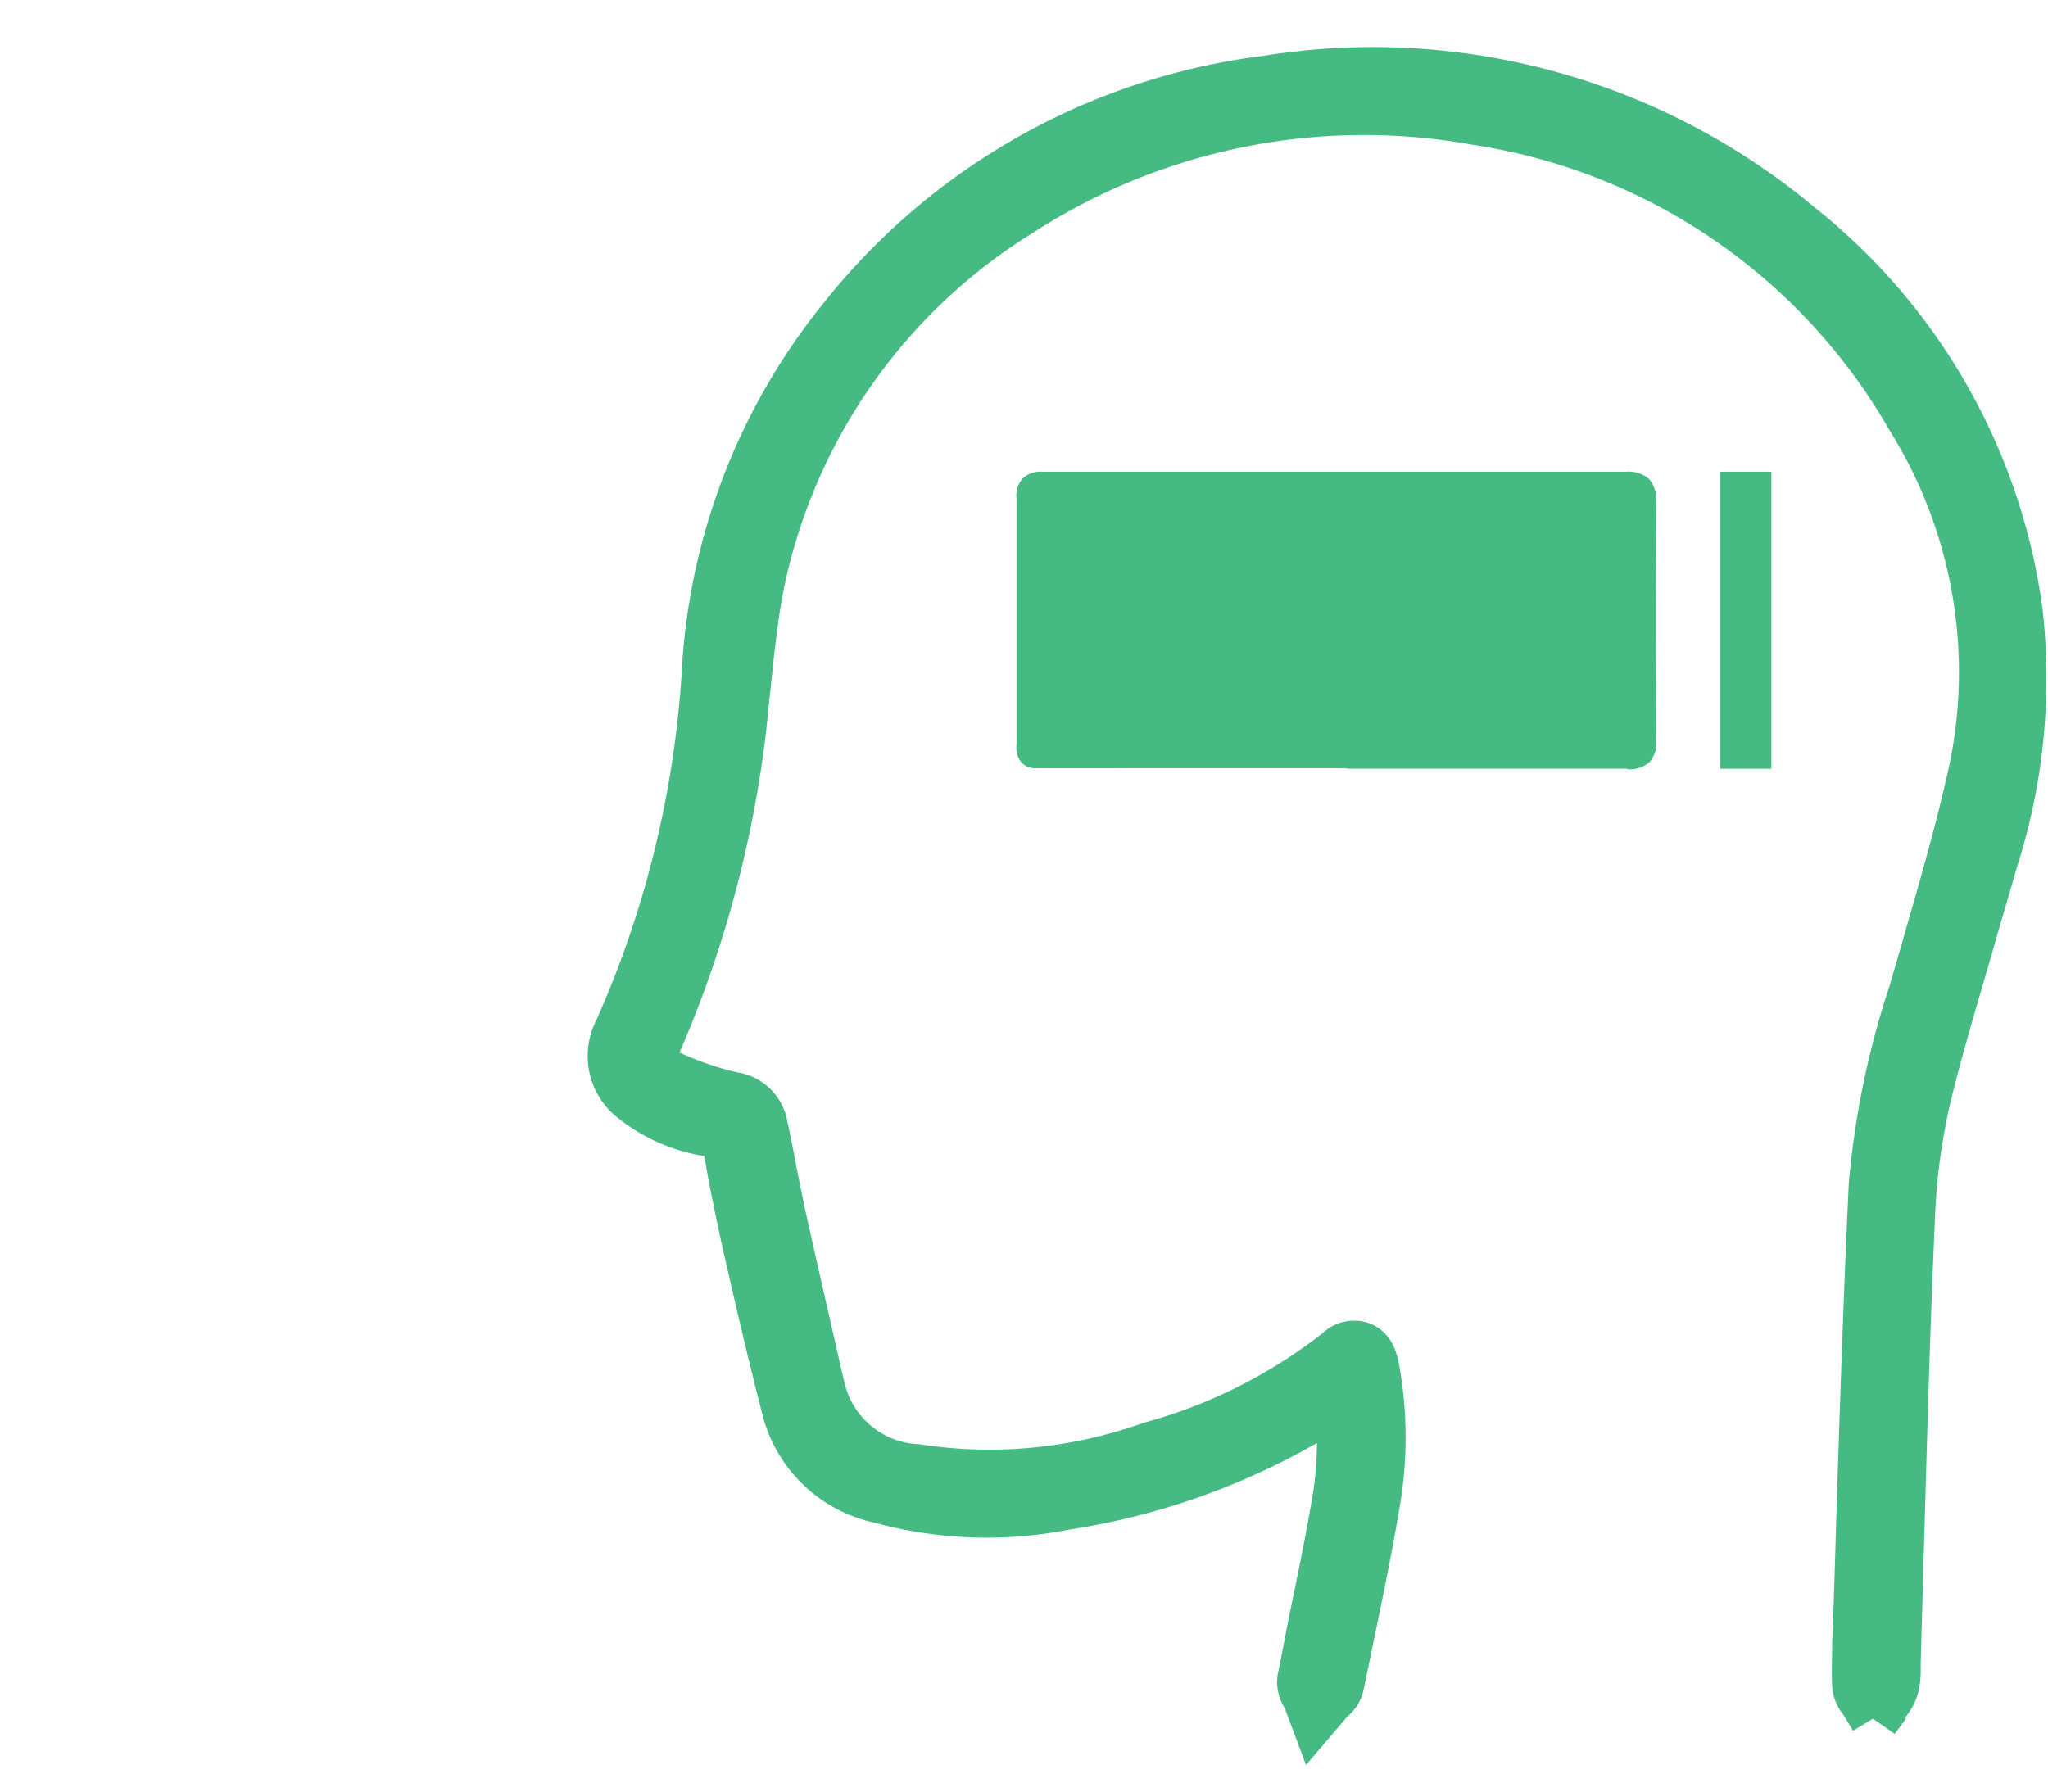 <svg xmlns="http://www.w3.org/2000/svg" width="40" height="35" viewBox="0 0 40 35">
  <g id="Group_10" data-name="Group 10" transform="translate(-935 -638)">
    <rect id="Rectangle_5" data-name="Rectangle 5" width="40" height="35" transform="translate(935 638)" fill="none"/>
    <g id="Layer_1" data-name="Layer 1" transform="translate(946.984 639.435)">
      <g id="Layer_1-2" data-name="Layer 1-2" transform="translate(0 0)">
        <g id="Group_9" data-name="Group 9">
          <g id="_84DH8B" data-name=" 84DH8B">
            <g id="Group_8" data-name="Group 8">
              <g id="Group_6" data-name="Group 6">
                <path id="Path_10" data-name="Path 10" d="M14.346,25.47a13,13,0,0,1-5.58,2.223,7.6,7.6,0,0,1-3.507-.131,2.195,2.195,0,0,1-1.667-1.555c-.289-1.139-.556-2.288-.81-3.438-.139-.624-.255-1.248-.382-1.872-.035-.186-.139-.252-.324-.285a2.87,2.87,0,0,1-1.551-.624.854.854,0,0,1-.232-1.073A20.506,20.506,0,0,0,2.03,11.708,11.722,11.722,0,0,1,4.669,4.832,12.514,12.514,0,0,1,12.8.333a12.715,12.715,0,0,1,10.2,2.8,11.333,11.333,0,0,1,4.214,7.39,11.6,11.6,0,0,1-.475,4.8c-.428,1.511-.914,3.011-1.285,4.533a12.446,12.446,0,0,0-.347,2.529c-.116,2.879-.2,5.77-.278,8.649a2.508,2.508,0,0,1-.023.416.966.966,0,0,1-.15.252c-.046-.077-.127-.153-.139-.241-.012-.263,0-.536,0-.8.1-2.978.185-5.967.324-8.945a17.98,17.98,0,0,1,.891-4.106c.394-1.358.8-2.715,1.088-4.095A9.477,9.477,0,0,0,25.529,6.6,12.093,12.093,0,0,0,16.858.661C10.353-.521,3.824,3.683,2.608,9.836c-.2.974-.255,1.96-.37,2.945A20.893,20.893,0,0,1,.594,18.825c-.162.361-.127.646.243.832a7.86,7.86,0,0,0,1.4.5c.243.066.37.153.417.361.15.712.278,1.423.44,2.135.22,1.018.463,2.025.695,3.044A2.26,2.26,0,0,0,5.85,27.43a9.809,9.809,0,0,0,4.677-.438,10.831,10.831,0,0,0,3.762-1.883c.174-.142.278-.088.324.142a7.085,7.085,0,0,1,.035,2.518c-.208,1.215-.475,2.431-.718,3.635-.023.088-.116.142-.185.219-.035-.088-.116-.2-.093-.285.22-1.128.463-2.244.671-3.383a7.514,7.514,0,0,0,.023-2.5h0Z" transform="translate(0.008 0.013)" fill="#45ba82"/>
                <path id="Path_11" data-name="Path 11" d="M24.646,32.122l-.185-.307s-.023-.033-.035-.055a.469.469,0,0,1-.116-.274c-.012-.263,0-.526,0-.81.035-.821.058-1.642.081-2.452.069-2.124.139-4.325.243-6.492a16.344,16.344,0,0,1,.775-3.755l.254-.876c.335-1.171.694-2.387.948-3.591a9.412,9.412,0,0,0-1.249-6.788A11.836,11.836,0,0,0,16.85.9,12.409,12.409,0,0,0,7.9,2.715a11.216,11.216,0,0,0-5.043,7.2c-.139.679-.208,1.38-.278,2.058-.035.3-.058.58-.093.876a21.749,21.749,0,0,1-1.654,6.1c-.15.339-.058.482.139.58a6.279,6.279,0,0,0,1.365.482.669.669,0,0,1,.567.515c.069.307.127.613.185.92.081.405.162.81.254,1.215.22.985.451,1.982.671,2.956l.023.088a2.054,2.054,0,0,0,1.9,1.577,9.4,9.4,0,0,0,4.569-.438,10.351,10.351,0,0,0,3.678-1.85.4.4,0,0,1,.4-.109c.208.066.243.3.266.372a7.482,7.482,0,0,1,.035,2.584c-.162.985-.37,1.971-.567,2.923l-.15.723a.426.426,0,0,1-.173.252.194.194,0,0,0-.046.055l-.243.285-.127-.339-.035-.066a.453.453,0,0,1-.069-.307c.093-.449.173-.9.266-1.347.139-.668.278-1.347.393-2.025A6.682,6.682,0,0,0,14.19,25.9a13.444,13.444,0,0,1-5.367,2.058,7.868,7.868,0,0,1-3.609-.131,2.385,2.385,0,0,1-1.8-1.7c-.3-1.161-.567-2.321-.821-3.438-.1-.482-.208-.974-.289-1.456l-.081-.427c-.012-.077-.023-.1-.15-.12A3.115,3.115,0,0,1,.4,20.013a1.034,1.034,0,0,1-.278-1.292A20.253,20.253,0,0,0,1.837,11.78a12.009,12.009,0,0,1,2.683-7A12.528,12.528,0,0,1,12.779.153,12.948,12.948,0,0,1,23.142,3a11.571,11.571,0,0,1,4.279,7.511,11.6,11.6,0,0,1-.486,4.872c-.15.536-.312,1.062-.463,1.6-.278.963-.578,1.949-.821,2.934a12.493,12.493,0,0,0-.335,2.5c-.093,2.069-.15,4.182-.208,6.219l-.069,2.431v.1a1.24,1.24,0,0,1-.035.35.753.753,0,0,1-.127.252c-.012.022-.035.044-.046.066l-.2.307h0Z" transform="translate(-0.01 -0.004)" fill="#45ba82" stroke="#45ba82" stroke-width="1"/>
              </g>
              <g id="Group_7" data-name="Group 7" transform="translate(7.865 7.78)">
                <path id="Path_12" data-name="Path 12" d="M6.967,12.4H8.105a2.1,2.1,0,0,1,.263,0c.055.022.1.088.142.142-.055.044-.109.12-.164.12h-1.5c-.219,0-.186-.164-.186-.3V7.6c0-.241.077-.318.318-.318h11.4c.3,0,.383.077.383.383-.011,1.555-.011,3.1,0,4.653,0,.285-.088.361-.372.361h-5.3a.936.936,0,0,1-.175,0,.7.7,0,0,1-.142-.109c.044-.055.088-.131.142-.153a.706.706,0,0,1,.263,0h5.266V7.608H6.967v4.806Z" transform="translate(-6.474 -7.094)" fill="#45ba82"/>
                <path id="Path_13" data-name="Path 13" d="M18.424,12.913H13.07a.747.747,0,0,1-.208-.022.548.548,0,0,1-.175-.12l-.033-.033-.164-.131.142-.164.033-.033a.447.447,0,0,1,.2-.175.559.559,0,0,1,.263-.022h5.124v-4.4H7.191v4.4h1a1.157,1.157,0,0,1,.263.022.415.415,0,0,1,.2.153c0,.011.022.022.033.033l.153.164-.175.142-.033.033a.406.406,0,0,1-.252.142h-1.5a.356.356,0,0,1-.285-.109.448.448,0,0,1-.1-.35V7.636a.5.5,0,0,1,.12-.394A.51.51,0,0,1,7,7.11H18.4a.616.616,0,0,1,.449.142.631.631,0,0,1,.142.449c-.011,1.489-.011,3.011,0,4.653a.57.57,0,0,1-.131.427.58.58,0,0,1-.427.142Z" transform="translate(-6.49 -7.11)" fill="#45ba82"/>
              </g>
              <rect id="Rectangle_3" data-name="Rectangle 3" width="11.452" height="5.277" transform="translate(8.472 8.295)" fill="#45ba82"/>
            </g>
          </g>
          <rect id="Rectangle_4" data-name="Rectangle 4" width="0.996" height="5.803" transform="translate(21.617 7.78)" fill="#45ba82"/>
        </g>
      </g>
    </g>
  </g>
</svg>
